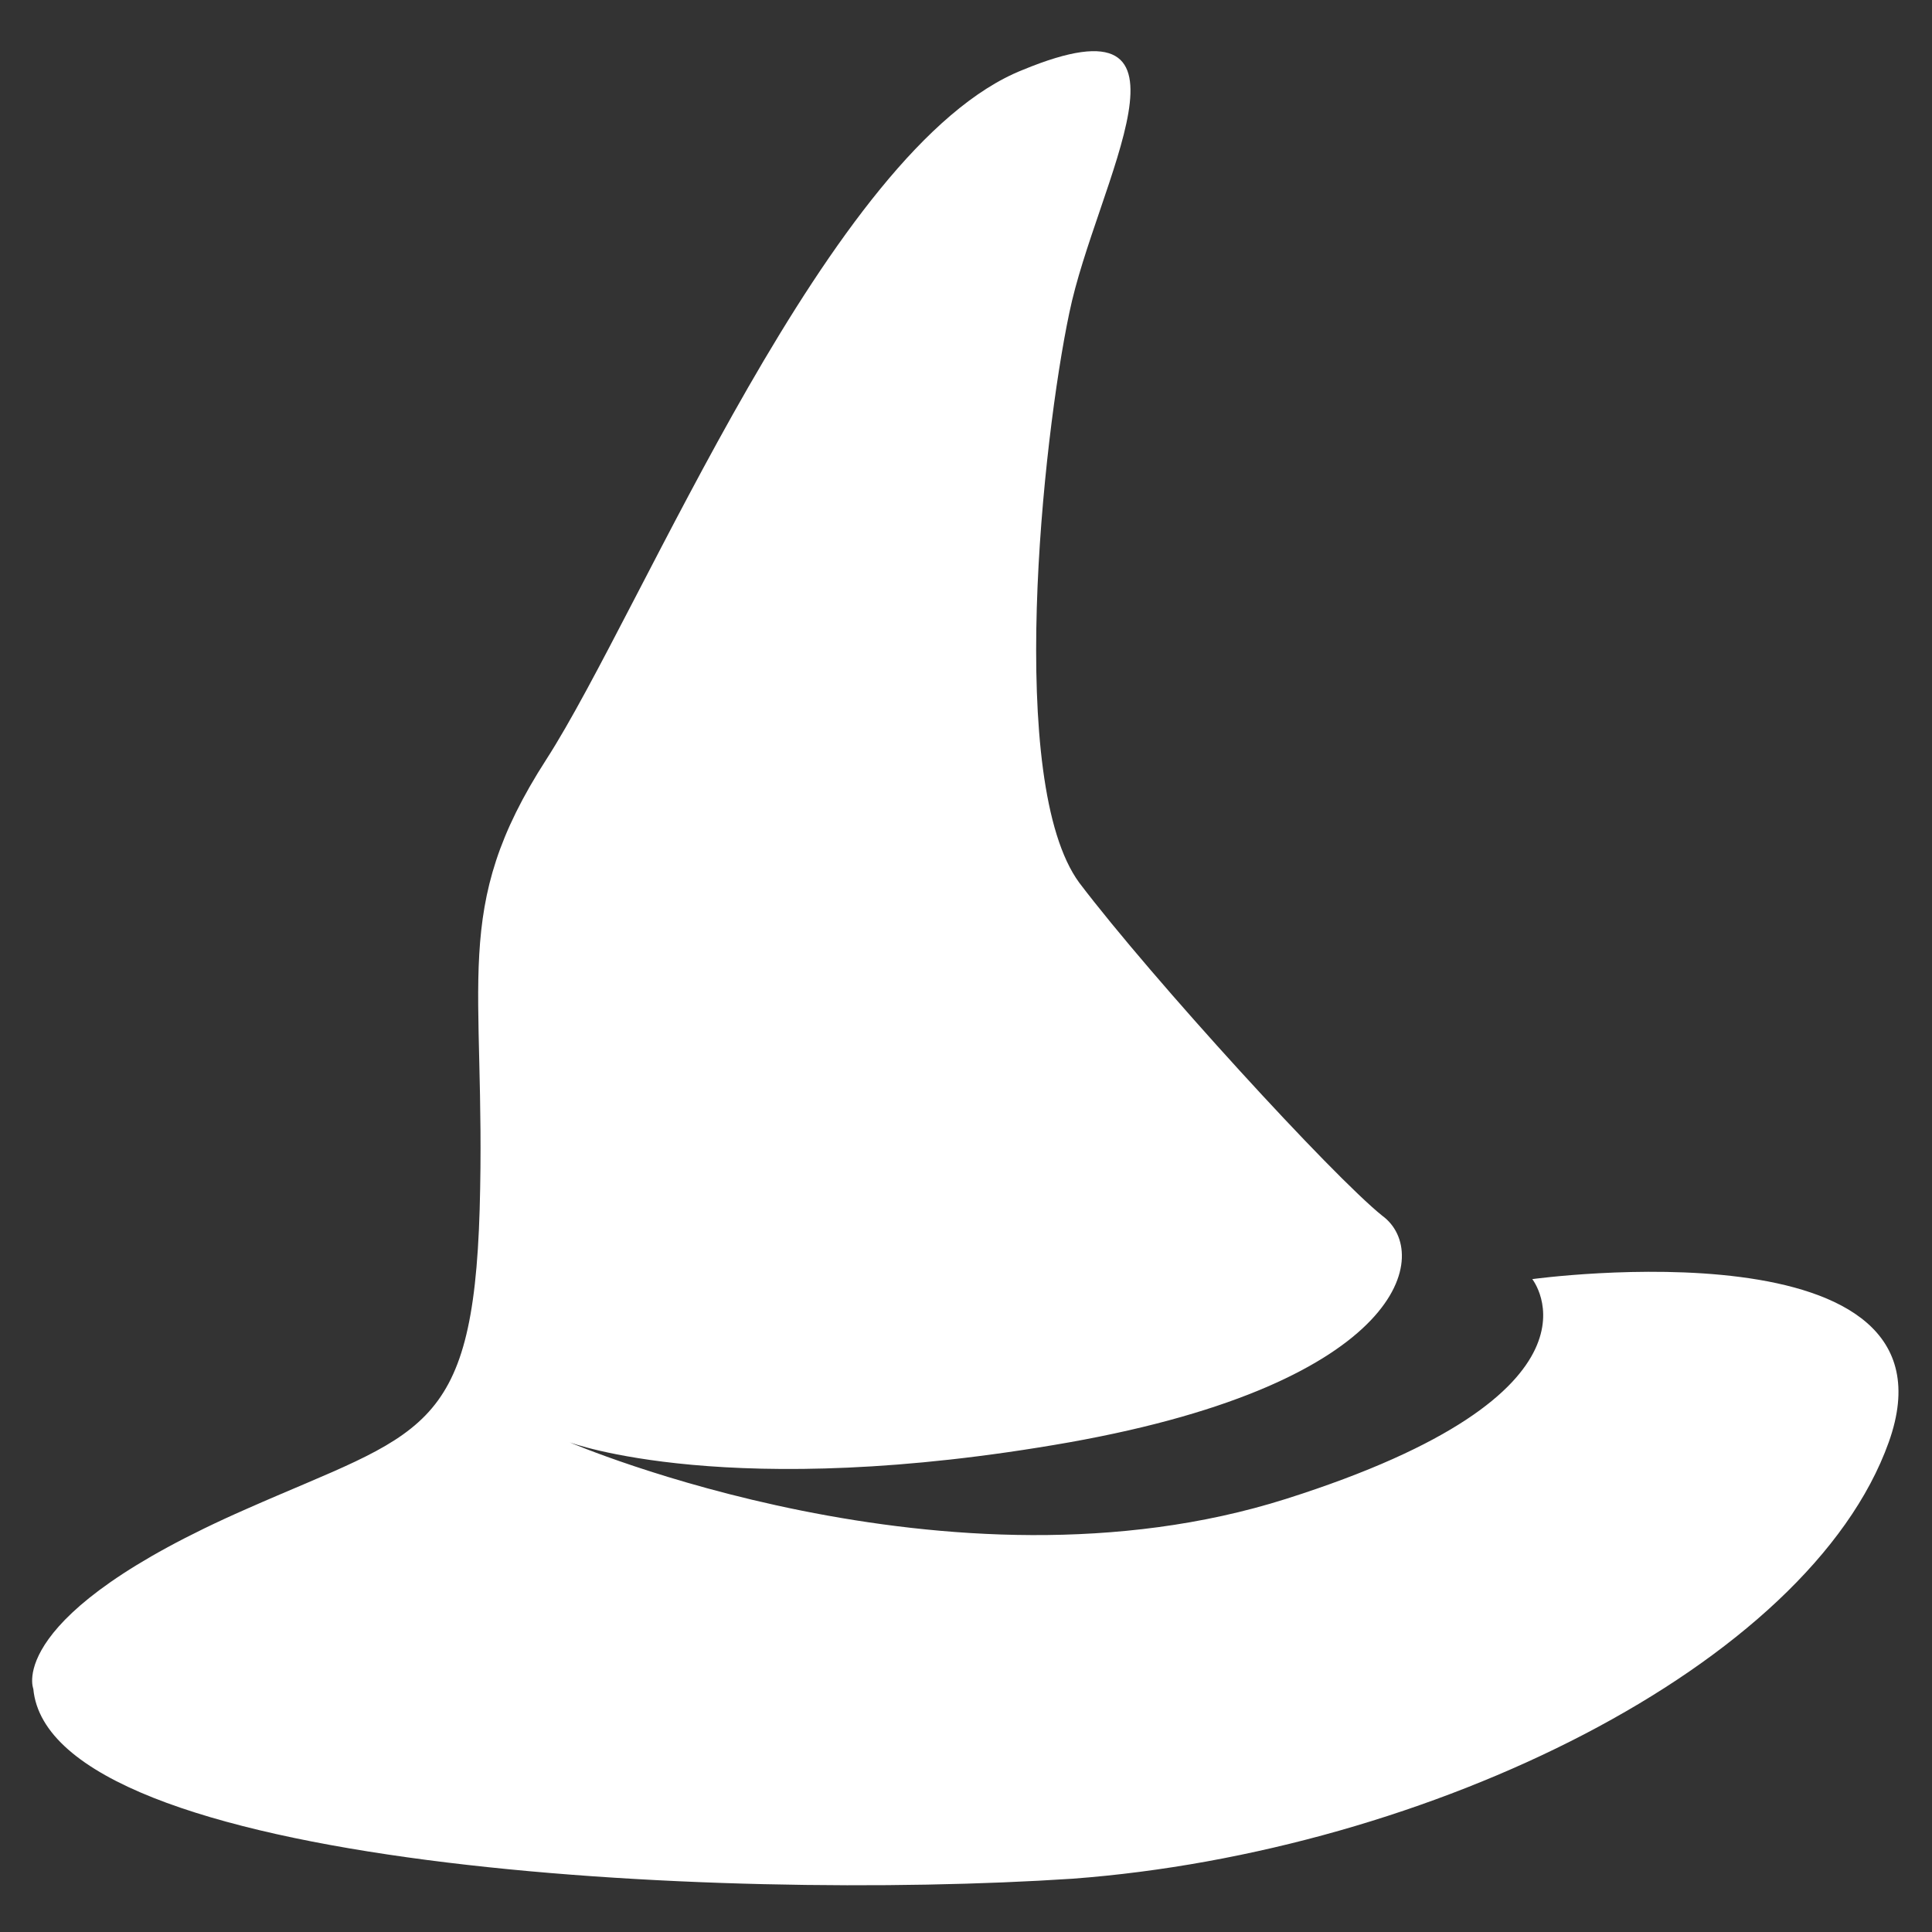 <svg width="58" height="58" viewBox="0 0 58 58" fill="none" xmlns="http://www.w3.org/2000/svg">
<rect x="0" y="0" width="58" height="58" fill="#333333" stroke="none"/>
<path d="M7.4 45.3C12.6 43 14.2 43.1 14.4 36.3C14.6 29.4 13.5 27.3 16.4 22.8C19.3 18.3 24.9 4.4 30.7 2.1C36.5 -0.3 32.9 5.5 32.1 9.4C31.3 13.2 30.2 23.5 32.4 26.5C34.6 29.4 40 35.3 41.5 36.5C43 37.6 42.2 41.5 32.1 43.3C21.9 45.1 17.1 43.3 17.1 43.3C17.1 43.3 28.5 48.2 38.6 45C48.7 41.8 46 38.4 46 38.4C46 38.4 59.1 36.6 56.7 43.3C54.3 50 42.9 55.6 32.2 56.4C21.6 57.1 1.5 56.1 1 50.7C1 50.7 0.1 48.5 7.4 45.3Z" fill="white"/>
</svg>
